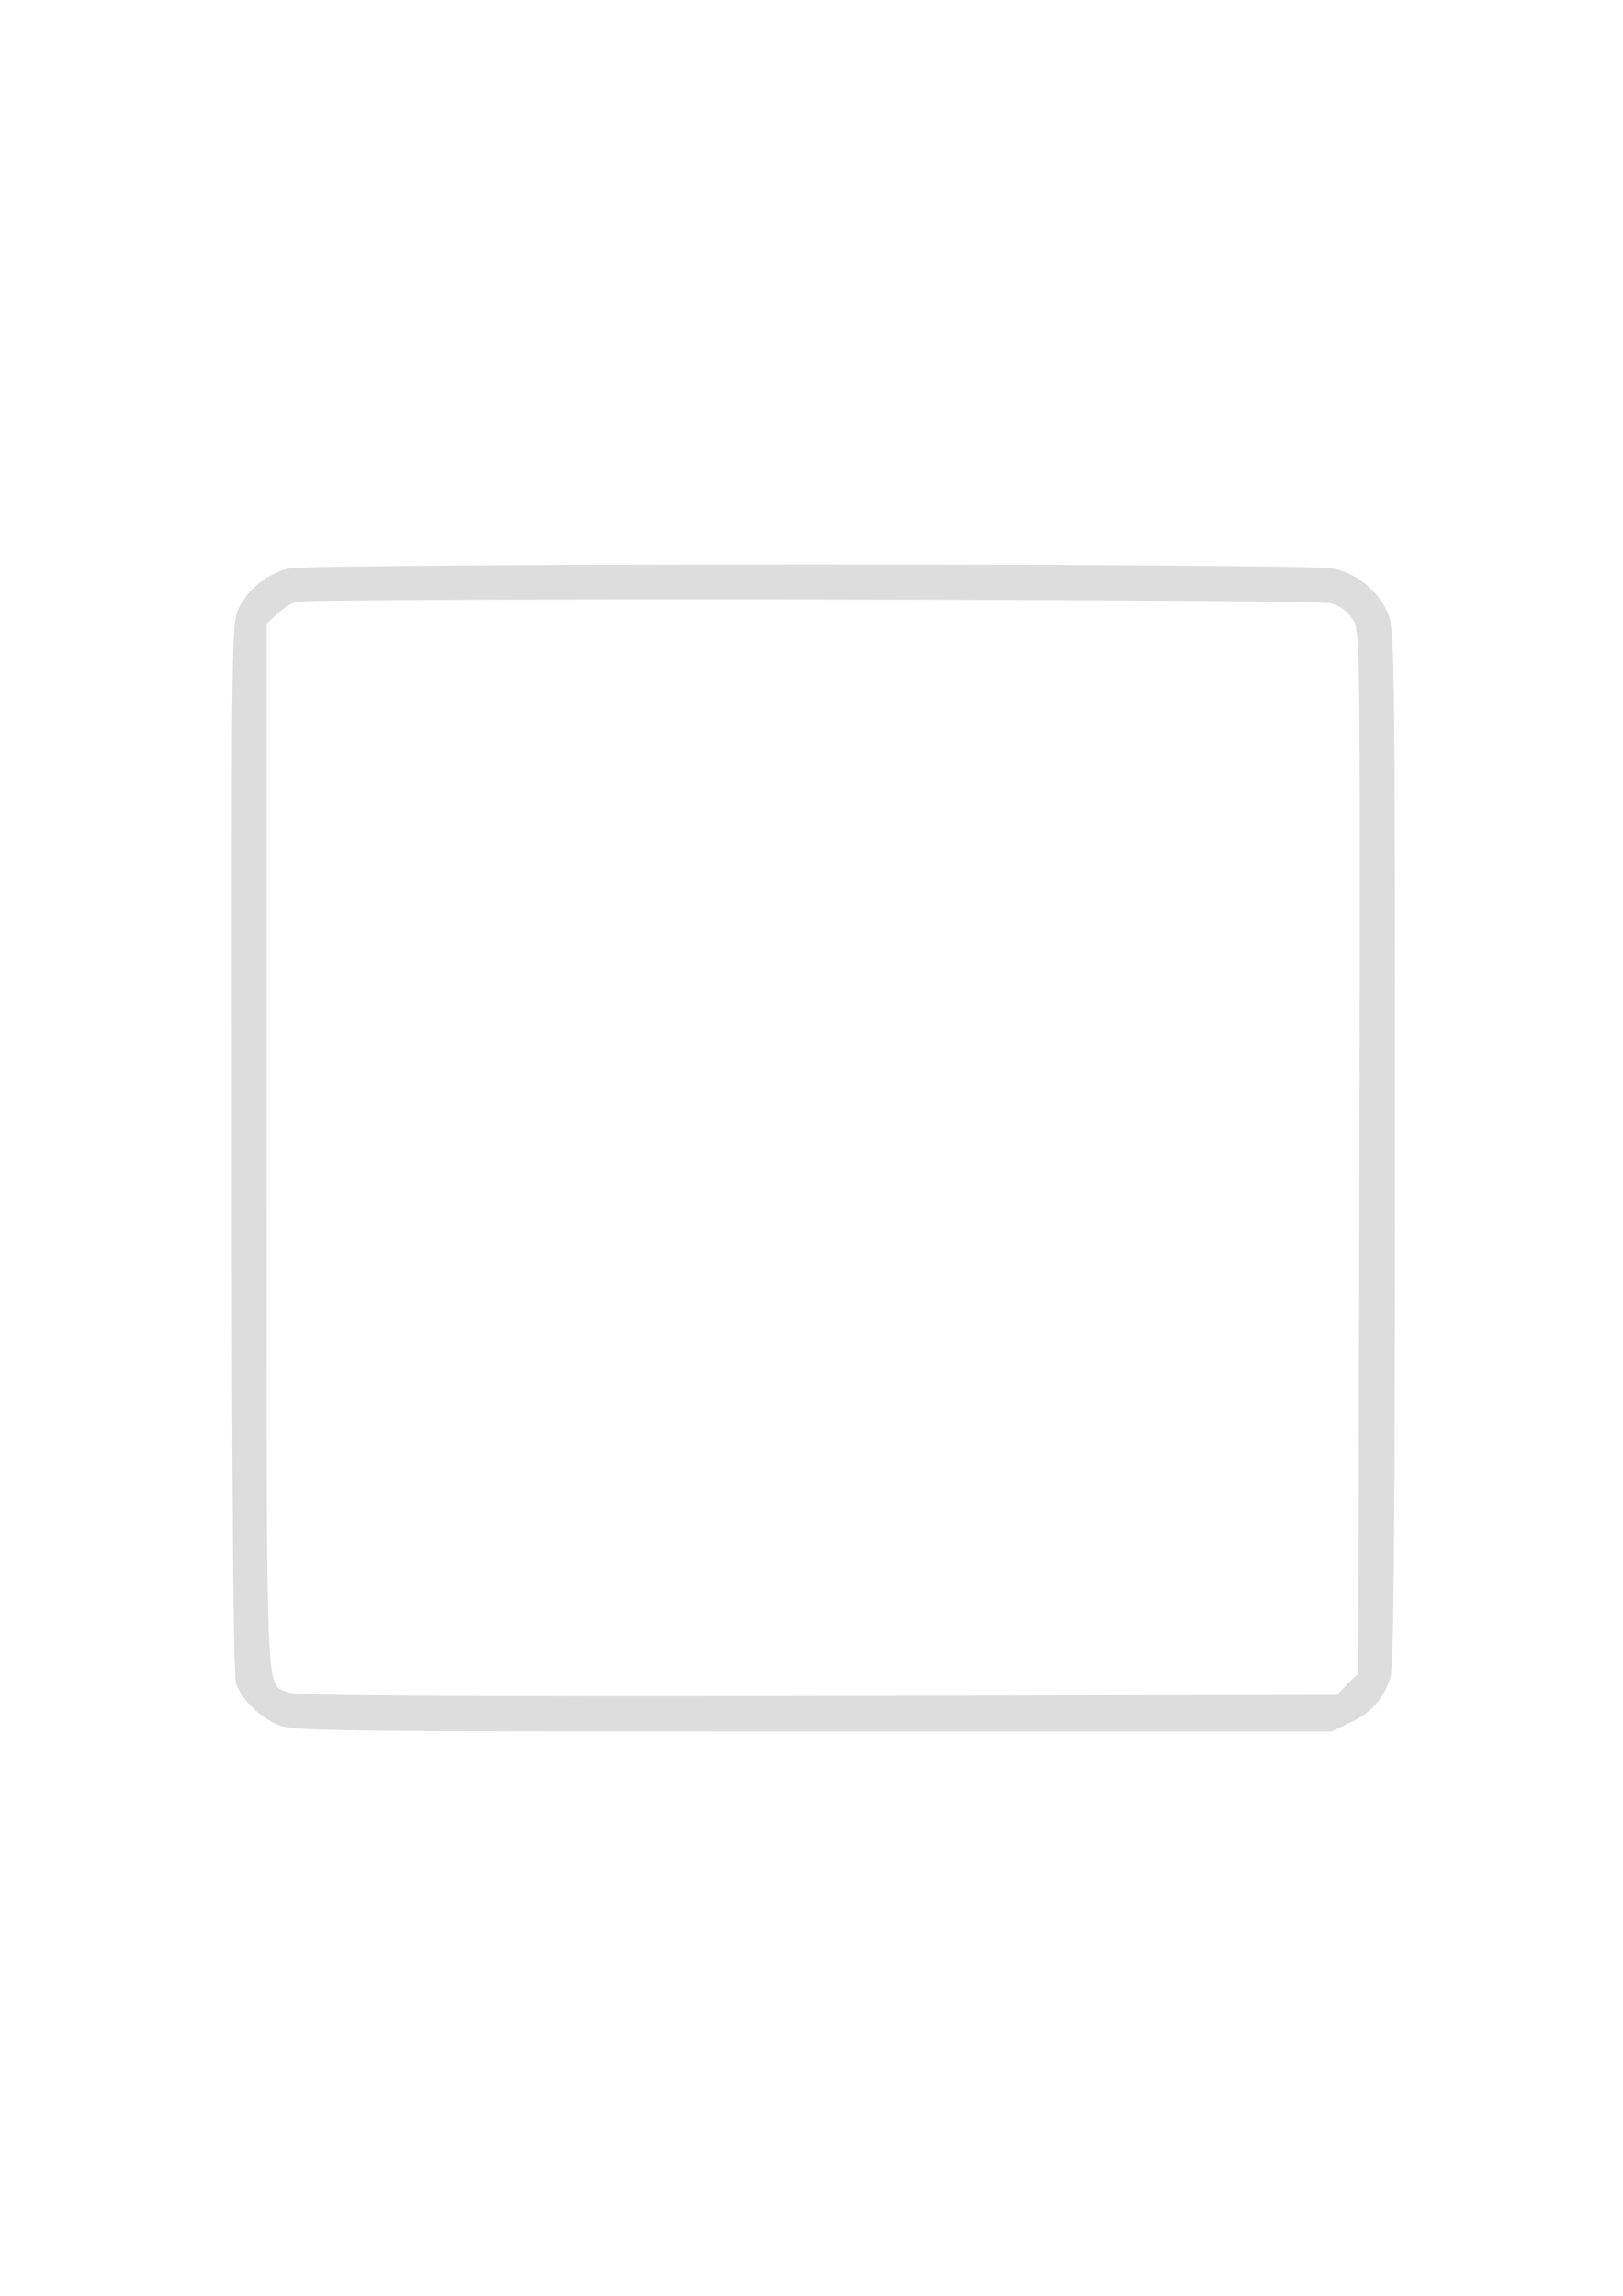 <?xml version="1.0" standalone="no"?>
<!DOCTYPE svg PUBLIC "-//W3C//DTD SVG 20010904//EN"
 "http://www.w3.org/TR/2001/REC-SVG-20010904/DTD/svg10.dtd">
<svg version="1.0" xmlns="http://www.w3.org/2000/svg"
 width="420pt" height="594pt" viewBox="0 0 420 594"
 preserveAspectRatio="xMidYMid meet">

<g transform="translate(0,594) scale(0.1,-0.1)"
fill="#ddd" stroke="none">
<path d="M746 4469 c-53 -13 -102 -51 -127 -100 -20 -40 -20 -50 -19 -1399 0
-919 4 -1369 11 -1387 15 -40 58 -83 104 -104 38 -18 97 -19 1385 -19 l1345 0
51 24 c53 25 83 58 102 115 9 25 12 388 12 1375 0 1275 -1 1343 -19 1381 -26
57 -79 101 -141 114 -64 14 -2645 14 -2704 0z m2697 -90 c26 -7 44 -21 58 -42
19 -31 19 -59 17 -1379 l-3 -1348 -28 -27 -27 -28 -1343 -3 c-995 -2 -1349 1
-1370 9 -61 25 -57 -72 -57 1409 l0 1356 28 26 c15 15 38 28 52 31 57 10 2636
7 2673 -4z"/>
</g>
</svg>
